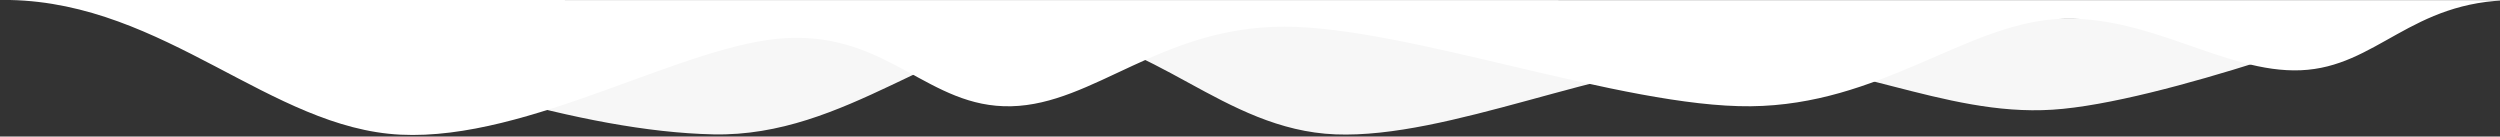 <?xml version="1.0" encoding="UTF-8" standalone="no"?>
<svg
   xmlns:dc="http://purl.org/dc/elements/1.1/"
   xmlns:cc="http://creativecommons.org/ns#"
   xmlns:rdf="http://www.w3.org/1999/02/22-rdf-syntax-ns#"
   xmlns:svg="http://www.w3.org/2000/svg"
   xmlns="http://www.w3.org/2000/svg"
   xmlns:xlink="http://www.w3.org/1999/xlink"
   xmlns:sodipodi="http://sodipodi.sourceforge.net/DTD/sodipodi-0.dtd"
   xmlns:inkscape="http://www.inkscape.org/namespaces/inkscape"
   version="1.1"
   preserveAspectRatio="xMidYMid meet"
   viewBox="0 0 1630 89"
   width="1630"
   height="89"
   id="svg8967"
   sodipodi:docname="waves1.svg"
   inkscape:version="0.92.2 (5c3e80d, 2017-08-06)">
  <rect x="0" y="0" width="1630" height="89" fill="#333333" stroke="none"/>
  <sodipodi:namedview
     pagecolor="#ffffff"
     bordercolor="#666666"
     borderopacity="1"
     objecttolerance="10"
     gridtolerance="10"
     guidetolerance="10"
     inkscape:pageopacity="0"
     inkscape:pageshadow="2"
     inkscape:window-width="1366"
     inkscape:window-height="745"
     id="namedview8969"
     showgrid="false"
     inkscape:zoom="1.46"
     inkscape:cx="1263.7576"
     inkscape:cy="47.783713"
     inkscape:window-x="-8"
     inkscape:window-y="-8"
     inkscape:window-maximized="1"
     inkscape:current-layer="g8963" />
  <defs
     id="defs8945">
    <path
       d="M162.22 87.76C270.32 50.35 378.41 12.95 465.17 11.09C551.94 9.24 615.21 76.63 682.8 76.63C750.4 76.63 797.19 13.98 870.75 11.09C944.33 8.21 1046.34 56.65 1124.25 59.32C1202.15 62 1266.44 22.63 1338.17 27.17C1409.89 31.71 1554.56 86.52 1554.56 86.52"
       id="c1Gg4WAb8j" />
    <path
       d="M1638.56 87.89C1571.79 87.6 1549.74 44.24 1500.07 42.19C1450.4 40.13 1400.34 79.44 1340.58 75.54C1280.81 71.63 1225.37 19.54 1141.5 18.72C1057.64 17.89 917.7 70.6 837.34 70.6C756.96 70.6 713.28 19.95 659.29 18.72C605.29 17.48 579.75 66.27 513.39 63.19C447.03 60.1 345.64 -3.95 261.15 0.19C176.66 4.32 107.62 85.96 6.44 88"
       id="apEWO62bf" />
  </defs>
  <g
     id="g8965">
    <g
       id="g8963">
      <g
         id="g8953"
         transform="matrix(1,0,0,-1,0,98.699)">
        <use
           xlink:href="#c1Gg4WAb8j"
           id="use8947"
           style="opacity:1;fill:#f7f7f7;fill-opacity:1"
           x="0"
           y="0"
           width="100%"
           height="100%" />
        <g
           id="g8951">
          <use
             xlink:href="#c1Gg4WAb8j"
             id="use8949"
             style="opacity:1;fill-opacity:0;stroke:#000000;stroke-width:1;stroke-opacity:0"
             x="0"
             y="0"
             width="100%"
             height="100%" />
        </g>
      </g>
      <g
         id="g8961"
         transform="matrix(1,0,0,-1,0,87.997)">
        <use
           xlink:href="#apEWO62bf"
           id="use8955"
           style="opacity:1;fill:#ffffff;fill-opacity:1"
           x="0"
           y="0"
           width="100%"
           height="100%" />
        <g
           id="g8959">
          <use
             xlink:href="#apEWO62bf"
             id="use8957"
             style="opacity:1;fill-opacity:0;stroke:#000000;stroke-width:1;stroke-opacity:0"
             x="0"
             y="0"
             width="100%"
             height="100%" />
        </g>
      </g>
    </g>
  </g>
</svg>
